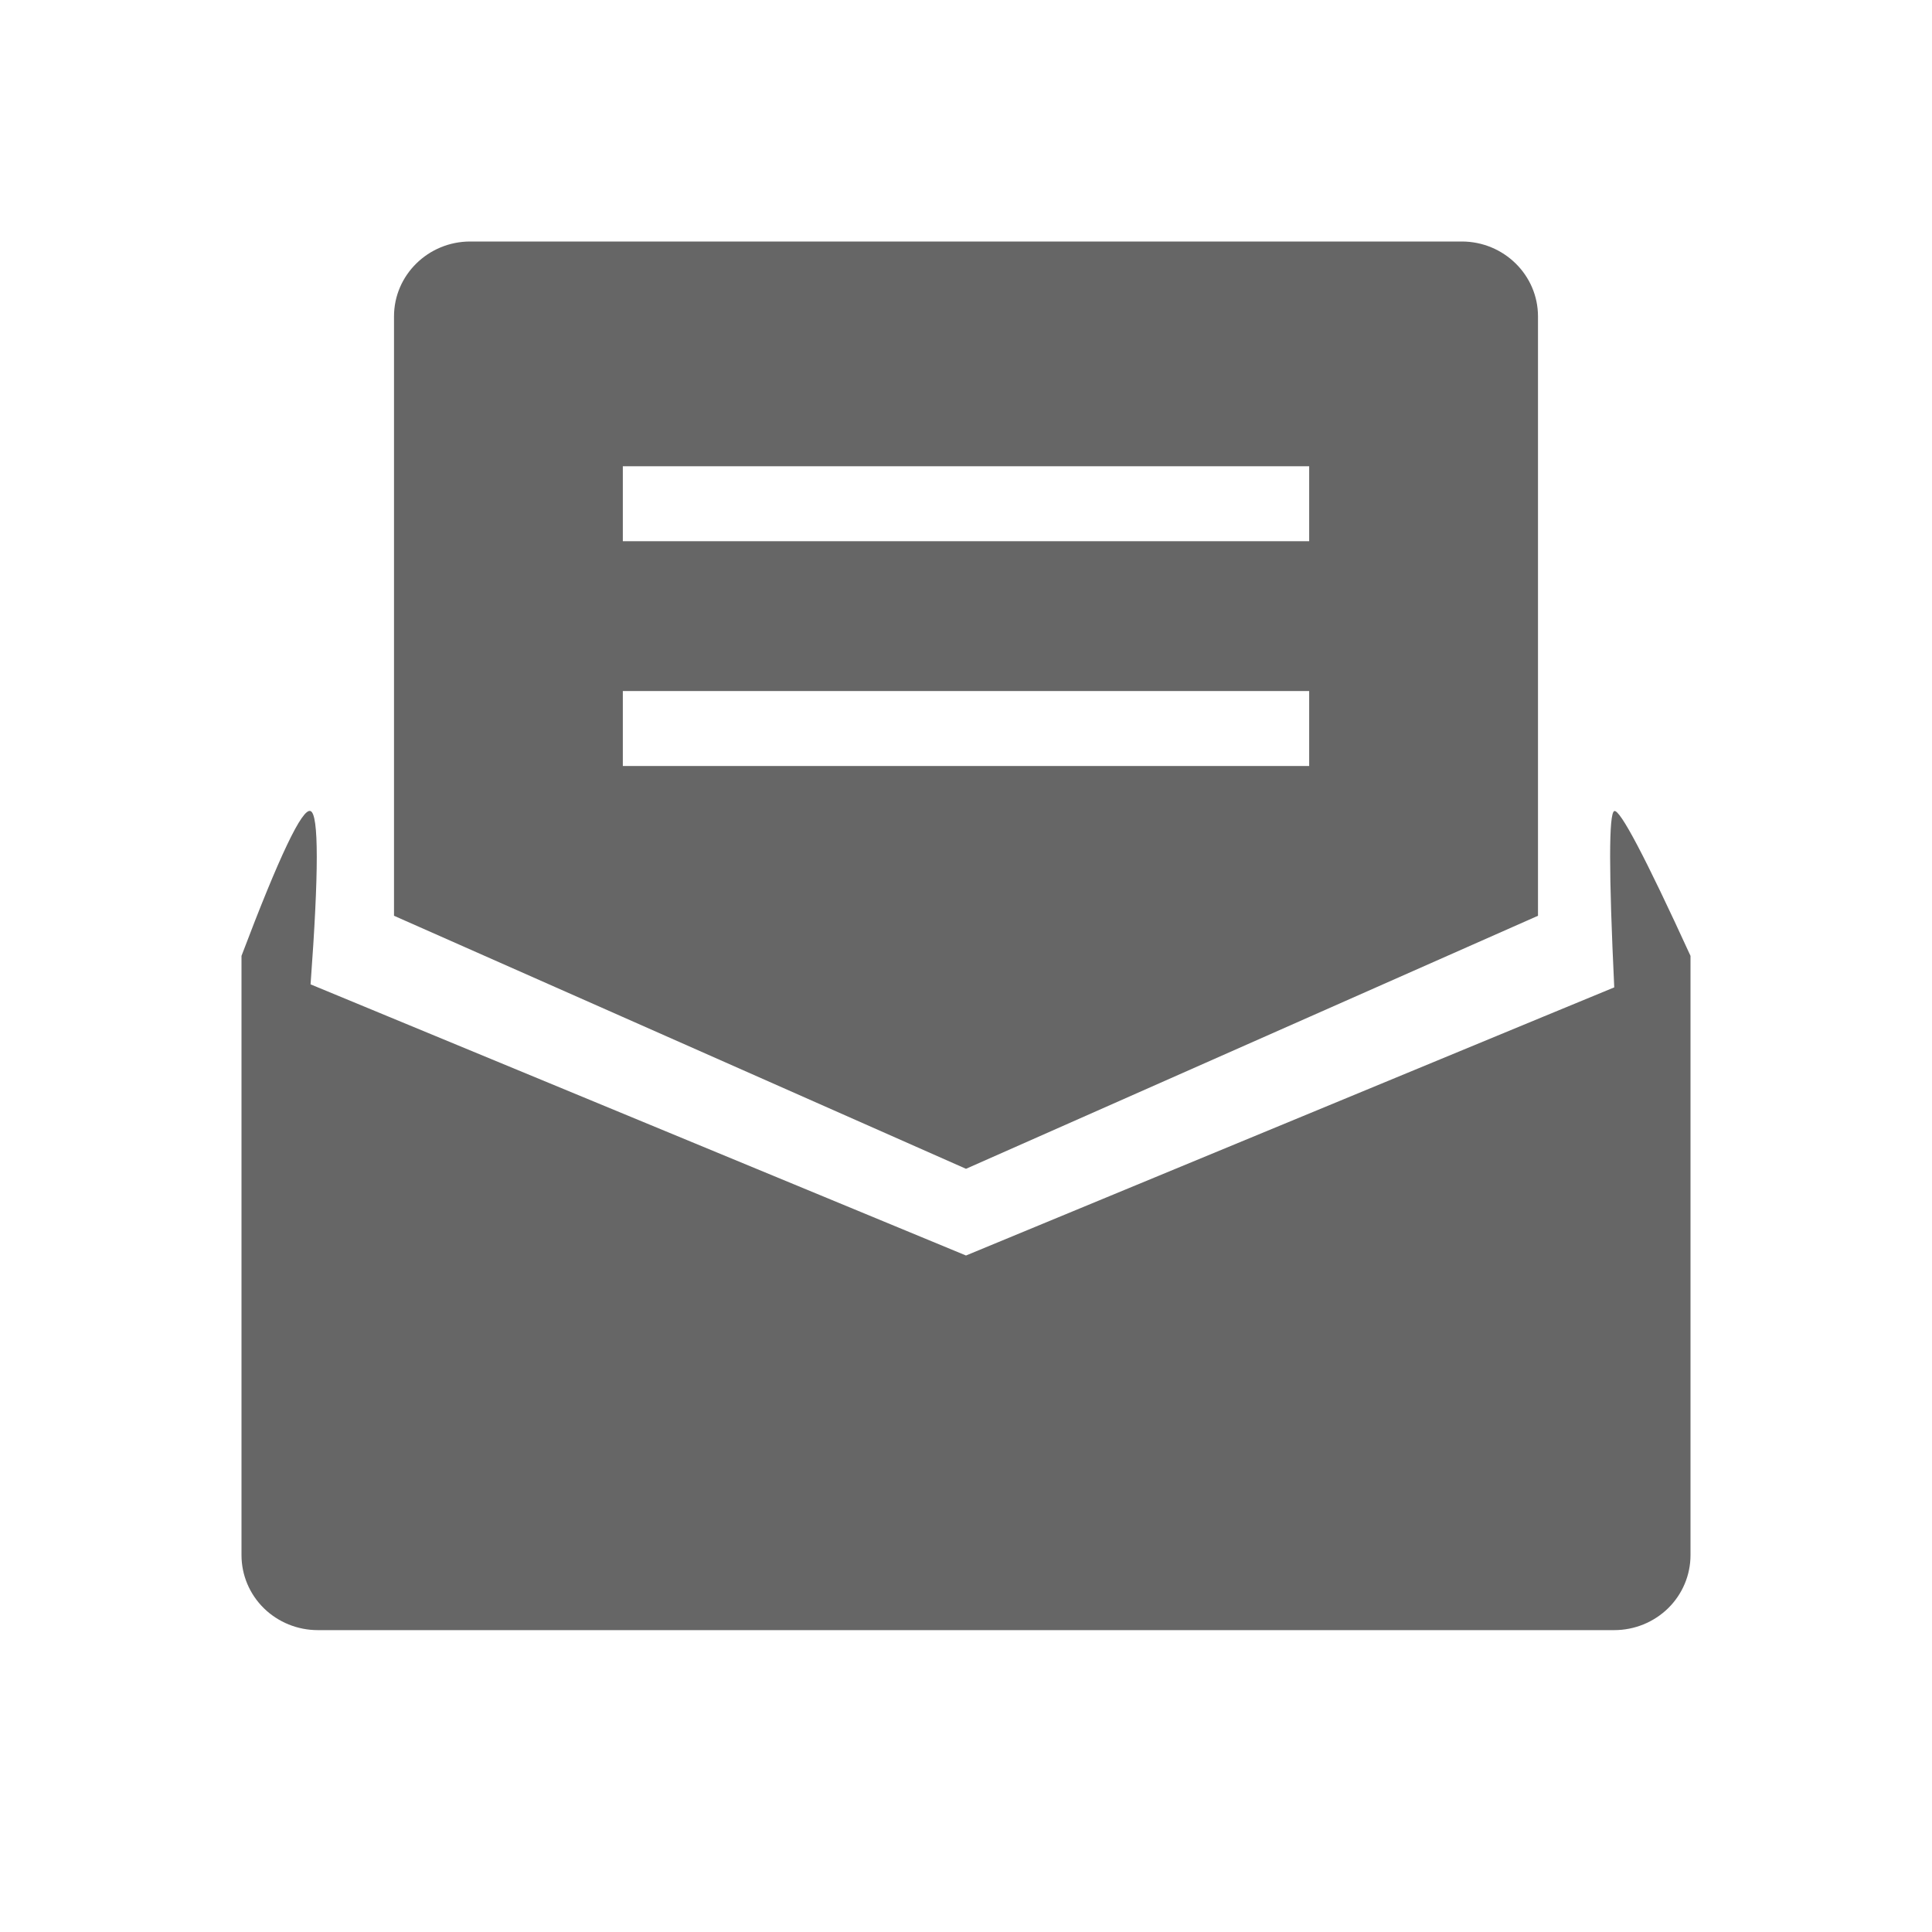 <!--?xml version="1.0" encoding="UTF-8"?-->
<svg width="32px" height="32px" viewBox="0 0 32 32" version="1.1" xmlns="http://www.w3.org/2000/svg" xmlns:xlink="http://www.w3.org/1999/xlink">
    <title>293.税率表</title>
    <g id="293.税率表" stroke="none" stroke-width="1" fill="none" fill-rule="evenodd">
        <g id="税率表" transform="translate(4, 4)" fill="#000000" fill-rule="nonzero">
            <path d="M3.789,0 L20.211,0 C20.908,0 21.474,0.556 21.474,1.241 L21.474,11.168 L12,15.359 L2.526,11.168 L2.526,1.241 C2.526,0.556 3.092,0 3.789,0 Z M6.316,3.723 L6.316,4.964 L17.684,4.964 L17.684,3.723 L6.316,3.723 Z M6.316,7.446 L6.316,8.687 L17.684,8.687 L17.684,7.446 L6.316,7.446 L6.316,7.446 Z M0,11.832 C0.627,10.176 1.008,9.377 1.144,9.434 C1.281,9.49 1.281,10.448 1.144,12.304 L12,16.795 L21.56,12.84 L22.737,12.354 C22.646,10.445 22.646,9.471 22.737,9.434 C22.829,9.397 23.25,10.195 24,11.832 L24,21.759 C24,22.088 23.867,22.404 23.63,22.637 C23.393,22.869 23.072,23 22.737,23 L1.263,23 C0.928,23 0.607,22.869 0.37,22.637 C0.133,22.404 0,22.088 0,21.759 L0,11.832 Z" id="形状" fill="#666666"></path>
        </g>
    </g>
</svg>